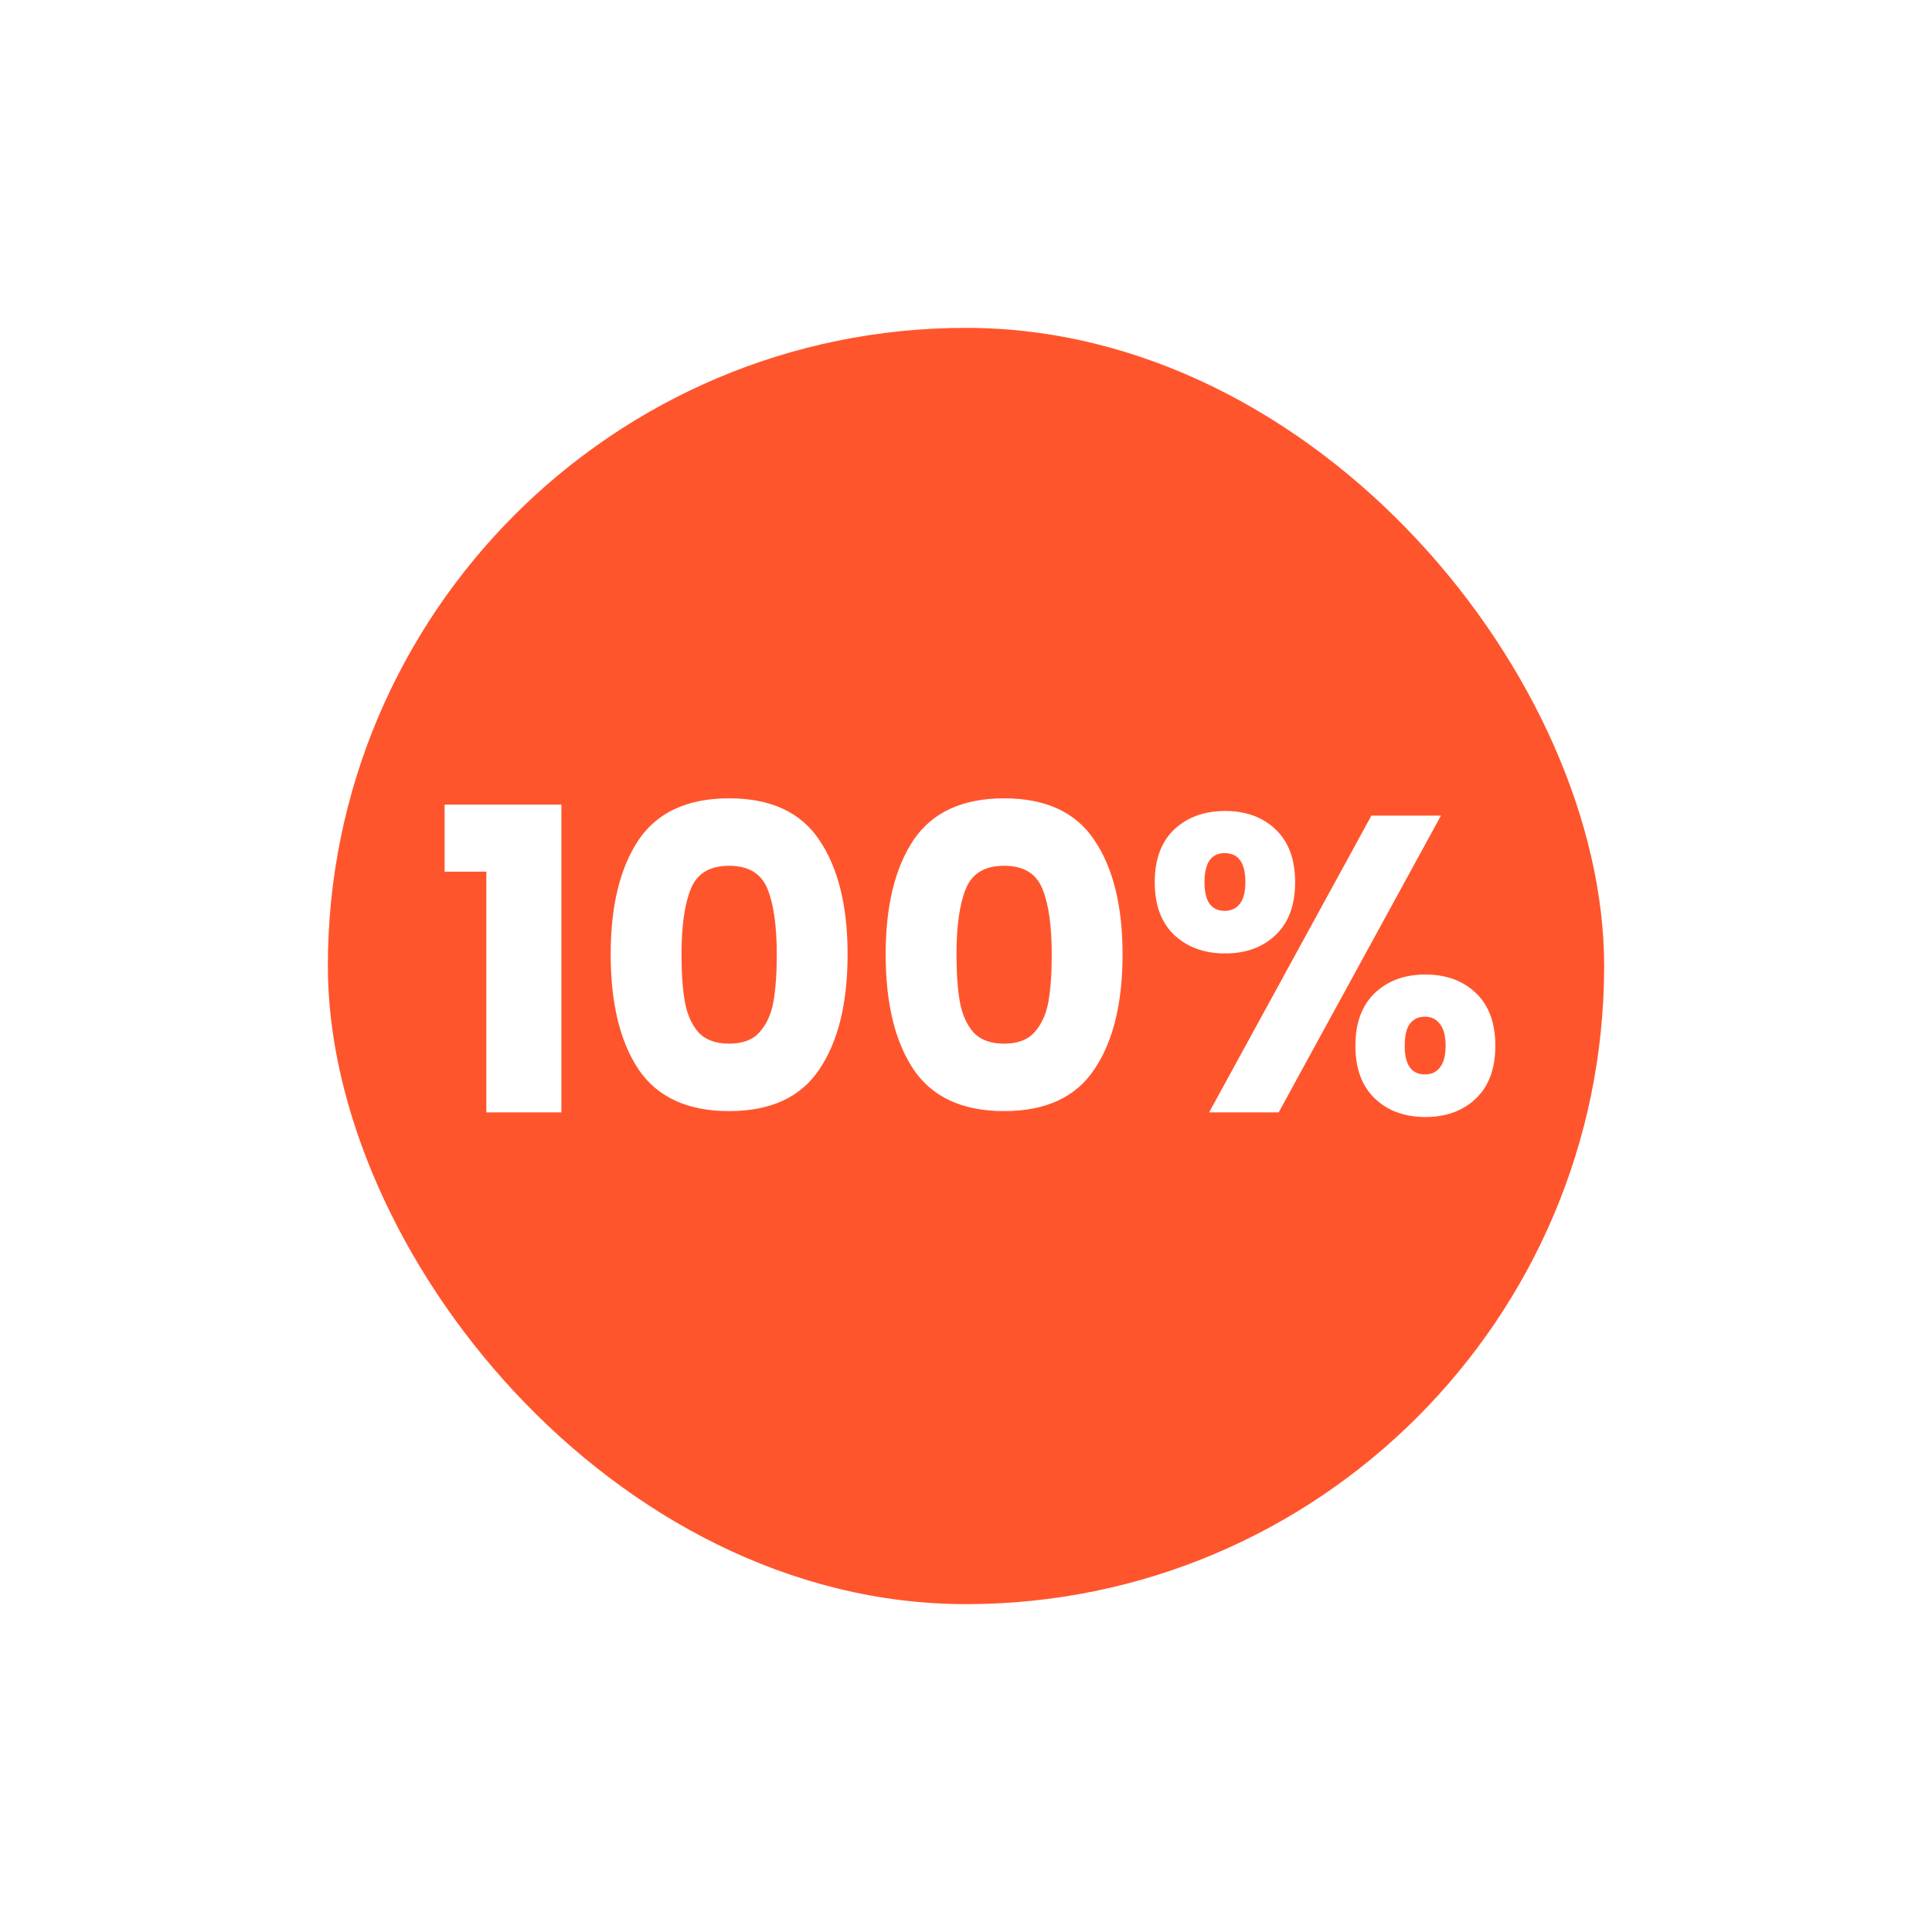 <svg width="165" height="165" viewBox="0 0 165 165" fill="none" xmlns="http://www.w3.org/2000/svg">
<g filter="url(#filter0_d_19_18)">
<rect x="28" y="28" width="109" height="109" rx="54.5" fill="#FF552D"/>
</g>
<path d="M37.972 74.444V68.72H47.944V95H41.536V74.444H37.972ZM52.155 81.5C52.155 77.372 52.947 74.12 54.531 71.744C56.139 69.368 58.719 68.18 62.271 68.18C65.823 68.18 68.391 69.368 69.975 71.744C71.583 74.12 72.387 77.372 72.387 81.5C72.387 85.676 71.583 88.952 69.975 91.328C68.391 93.704 65.823 94.892 62.271 94.892C58.719 94.892 56.139 93.704 54.531 91.328C52.947 88.952 52.155 85.676 52.155 81.5ZM66.339 81.5C66.339 79.076 66.075 77.216 65.547 75.92C65.019 74.6 63.927 73.94 62.271 73.94C60.615 73.94 59.523 74.6 58.995 75.92C58.467 77.216 58.203 79.076 58.203 81.5C58.203 83.132 58.299 84.488 58.491 85.568C58.683 86.624 59.067 87.488 59.643 88.16C60.243 88.808 61.119 89.132 62.271 89.132C63.423 89.132 64.287 88.808 64.863 88.16C65.463 87.488 65.859 86.624 66.051 85.568C66.243 84.488 66.339 83.132 66.339 81.5ZM75.639 81.5C75.639 77.372 76.431 74.12 78.016 71.744C79.624 69.368 82.204 68.18 85.755 68.18C89.308 68.18 91.876 69.368 93.46 71.744C95.067 74.12 95.871 77.372 95.871 81.5C95.871 85.676 95.067 88.952 93.46 91.328C91.876 93.704 89.308 94.892 85.755 94.892C82.204 94.892 79.624 93.704 78.016 91.328C76.431 88.952 75.639 85.676 75.639 81.5ZM89.823 81.5C89.823 79.076 89.559 77.216 89.031 75.92C88.504 74.6 87.412 73.94 85.755 73.94C84.1 73.94 83.007 74.6 82.48 75.92C81.951 77.216 81.688 79.076 81.688 81.5C81.688 83.132 81.784 84.488 81.975 85.568C82.168 86.624 82.552 87.488 83.127 88.16C83.728 88.808 84.603 89.132 85.755 89.132C86.907 89.132 87.772 88.808 88.347 88.16C88.948 87.488 89.344 86.624 89.535 85.568C89.728 84.488 89.823 83.132 89.823 81.5ZM98.62 75.344C98.62 73.4 99.172 71.9 100.276 70.844C101.404 69.788 102.856 69.26 104.632 69.26C106.408 69.26 107.848 69.788 108.952 70.844C110.056 71.9 110.608 73.4 110.608 75.344C110.608 77.288 110.056 78.788 108.952 79.844C107.848 80.9 106.408 81.428 104.632 81.428C102.856 81.428 101.404 80.9 100.276 79.844C99.172 78.788 98.62 77.288 98.62 75.344ZM123.064 69.656L109.204 95H103.264L117.124 69.656H123.064ZM104.596 72.86C103.444 72.86 102.868 73.688 102.868 75.344C102.868 76.976 103.444 77.792 104.596 77.792C105.148 77.792 105.58 77.588 105.892 77.18C106.204 76.772 106.36 76.16 106.36 75.344C106.36 73.688 105.772 72.86 104.596 72.86ZM115.756 89.312C115.756 87.368 116.308 85.868 117.412 84.812C118.516 83.756 119.956 83.228 121.732 83.228C123.508 83.228 124.948 83.756 126.052 84.812C127.156 85.868 127.708 87.368 127.708 89.312C127.708 91.256 127.156 92.756 126.052 93.812C124.948 94.868 123.508 95.396 121.732 95.396C119.956 95.396 118.516 94.868 117.412 93.812C116.308 92.756 115.756 91.256 115.756 89.312ZM121.696 86.828C121.144 86.828 120.712 87.032 120.4 87.44C120.112 87.848 119.968 88.472 119.968 89.312C119.968 90.944 120.544 91.76 121.696 91.76C122.248 91.76 122.68 91.556 122.992 91.148C123.304 90.74 123.46 90.128 123.46 89.312C123.46 88.496 123.304 87.884 122.992 87.476C122.68 87.044 122.248 86.828 121.696 86.828Z" fill="white"/>
<defs>
<filter id="filter0_d_19_18" x="0" y="0" width="165" height="165" filterUnits="userSpaceOnUse" color-interpolation-filters="sRGB">
<feFlood flood-opacity="0" result="BackgroundImageFix"/>
<feColorMatrix in="SourceAlpha" type="matrix" values="0 0 0 0 0 0 0 0 0 0 0 0 0 0 0 0 0 0 127 0" result="hardAlpha"/>
<feMorphology radius="2" operator="dilate" in="SourceAlpha" result="effect1_dropShadow_19_18"/>
<feOffset/>
<feGaussianBlur stdDeviation="13"/>
<feComposite in2="hardAlpha" operator="out"/>
<feColorMatrix type="matrix" values="0 0 0 0 1 0 0 0 0 1 0 0 0 0 1 0 0 0 1 0"/>
<feBlend mode="normal" in2="BackgroundImageFix" result="effect1_dropShadow_19_18"/>
<feBlend mode="normal" in="SourceGraphic" in2="effect1_dropShadow_19_18" result="shape"/>
</filter>
</defs>
</svg>
